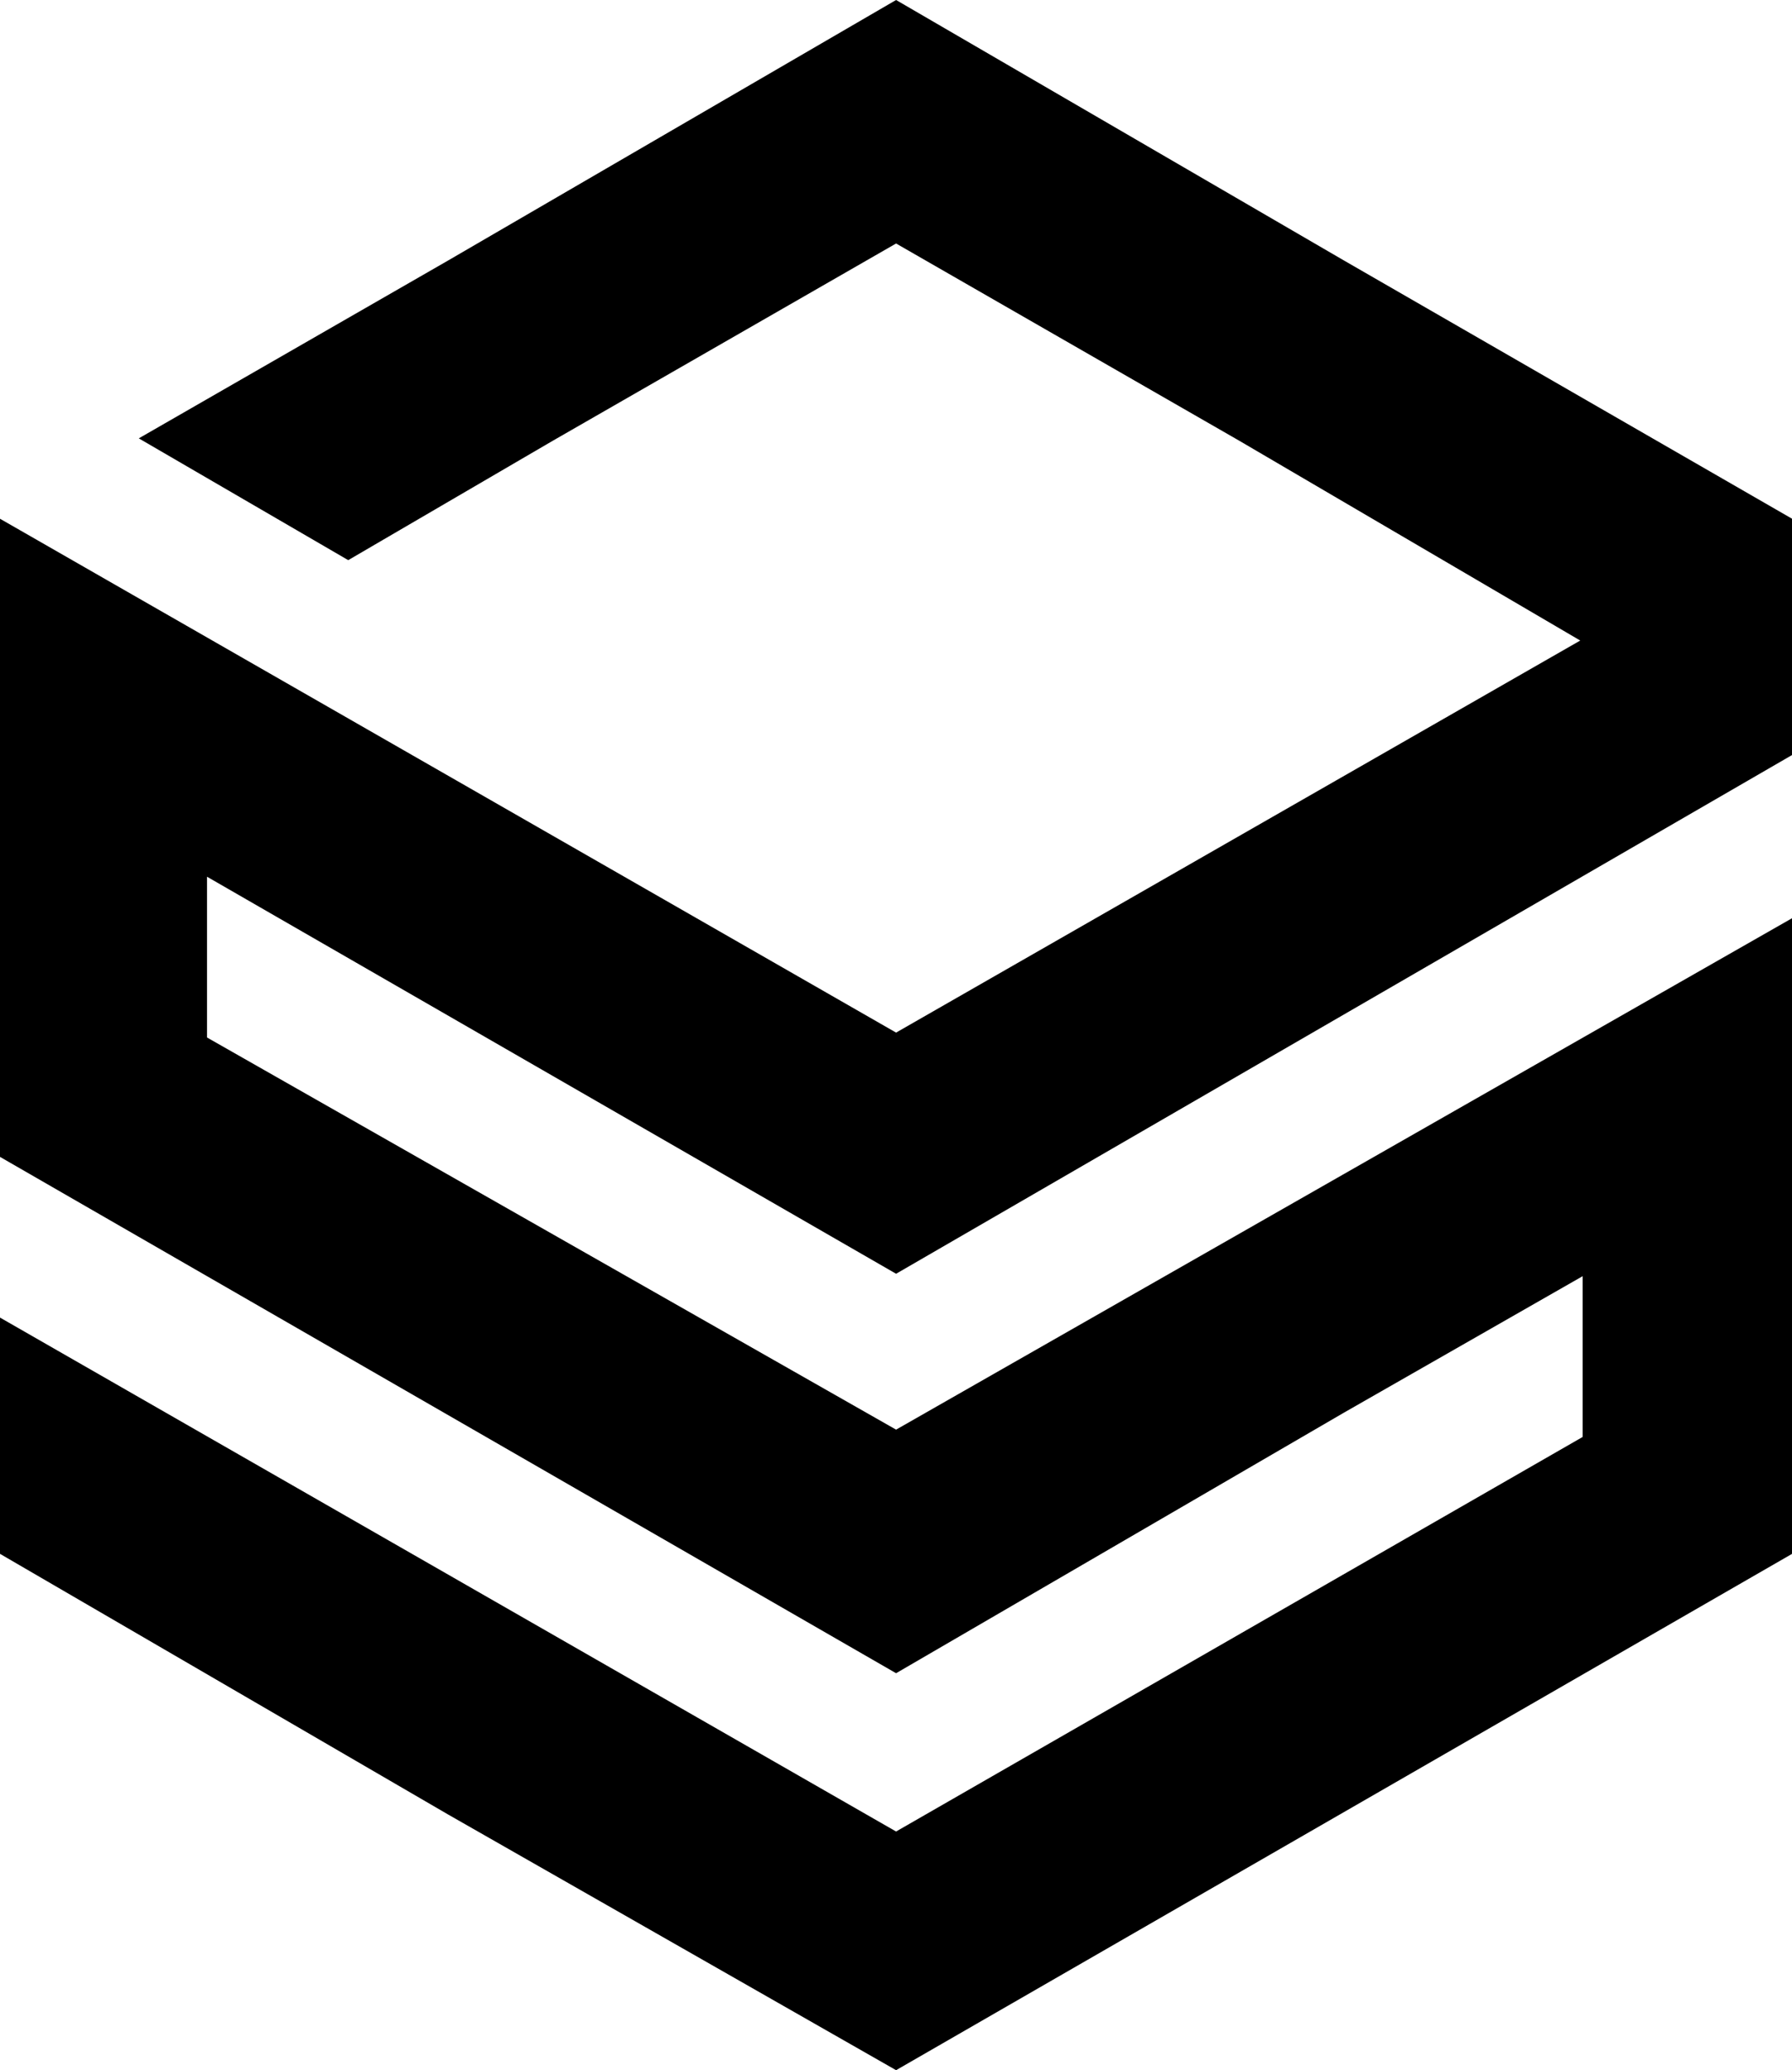 <svg width="21.562" height="24.902" viewBox="3.193 -49.775 21.562 24.902" xmlns="http://www.w3.org/2000/svg"><path d="M13.975 -49.775L8.584 -46.641L4.863 -44.502L7.383 -43.037L9.844 -44.473L13.975 -46.846L18.105 -44.473L22.207 -42.07L13.975 -37.354L3.193 -43.535L3.193 -35.859L5.684 -34.424L13.975 -29.648L19.365 -32.783L22.236 -34.424L22.236 -32.49L13.975 -27.744L3.193 -33.926L3.193 -31.084L8.584 -27.949L13.975 -24.873L24.756 -31.084L24.756 -38.73L13.975 -32.578L5.684 -37.295L5.684 -39.229L13.975 -34.453L24.756 -40.693L24.756 -43.535L19.365 -46.641ZM13.975 -49.775"></path></svg>